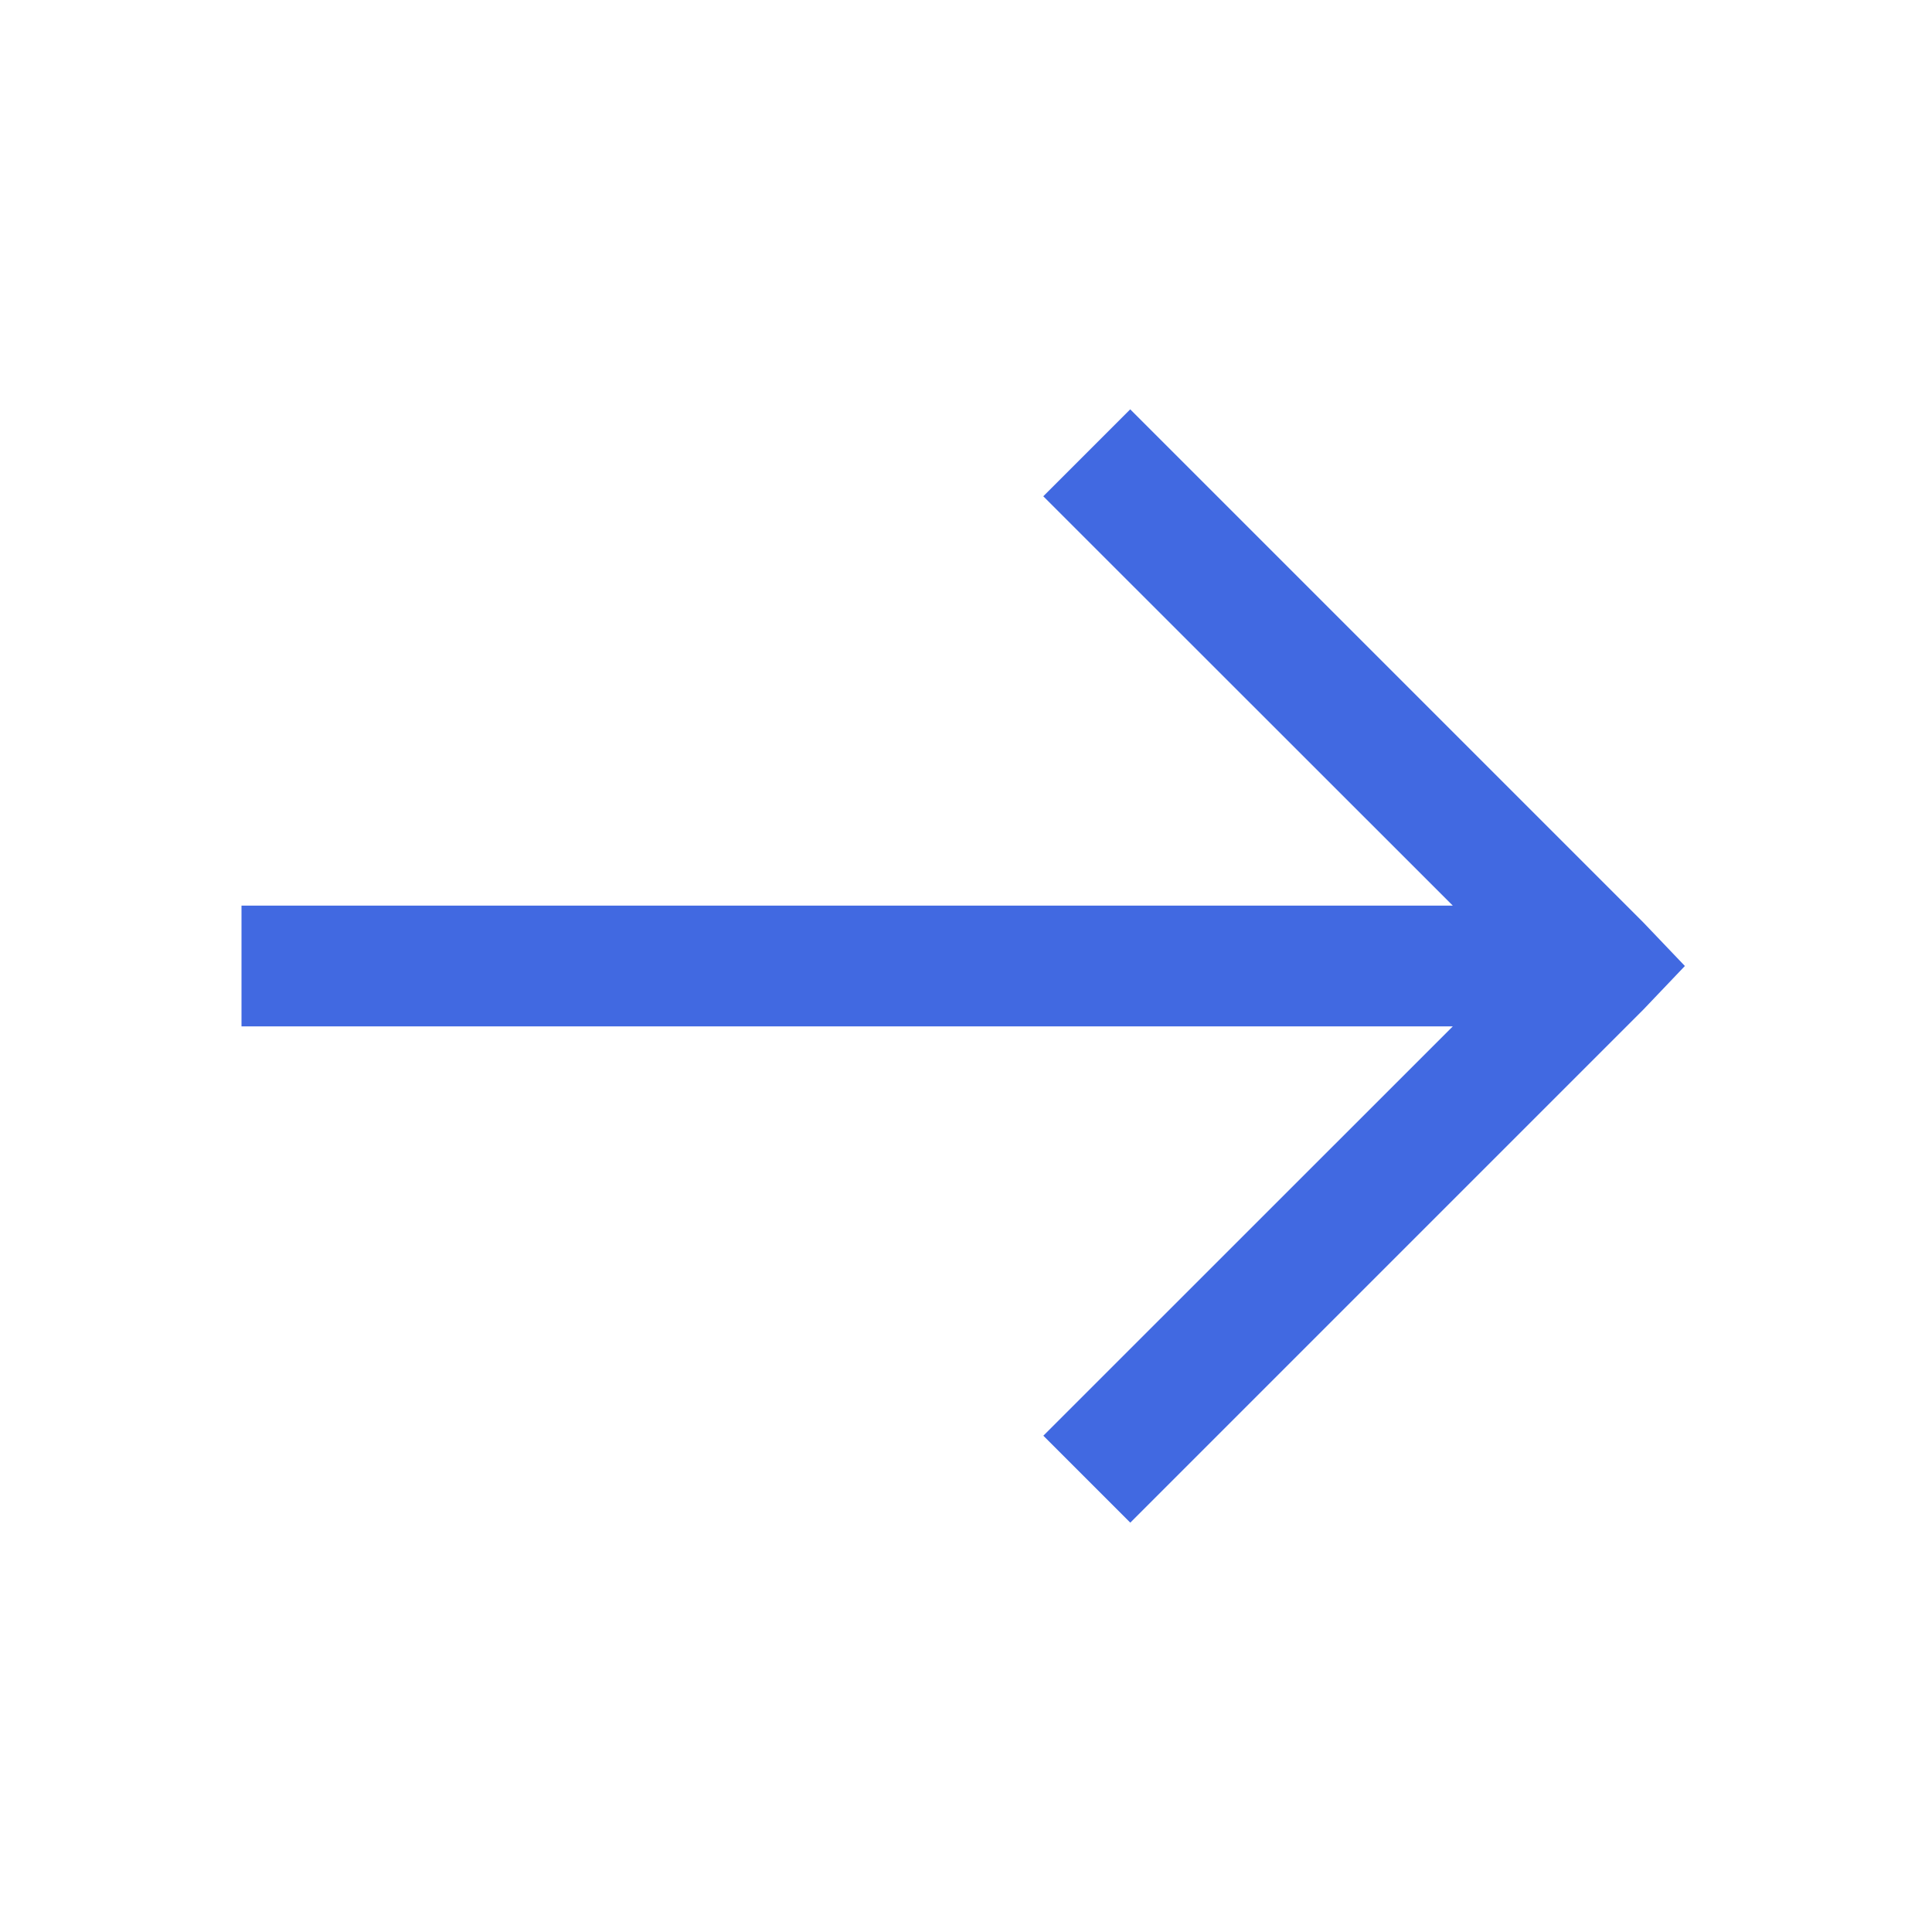 <svg xmlns="http://www.w3.org/2000/svg" width="512" height="512" viewBox="0 0 32 32"><path fill="#4169E1" d="m18.72 6.78l-1.44 1.44L24.063 15H4v2h20.063l-6.782 6.78l1.44 1.44l8.5-8.5l.686-.72l-.687-.72l-8.5-8.5z"/></svg>